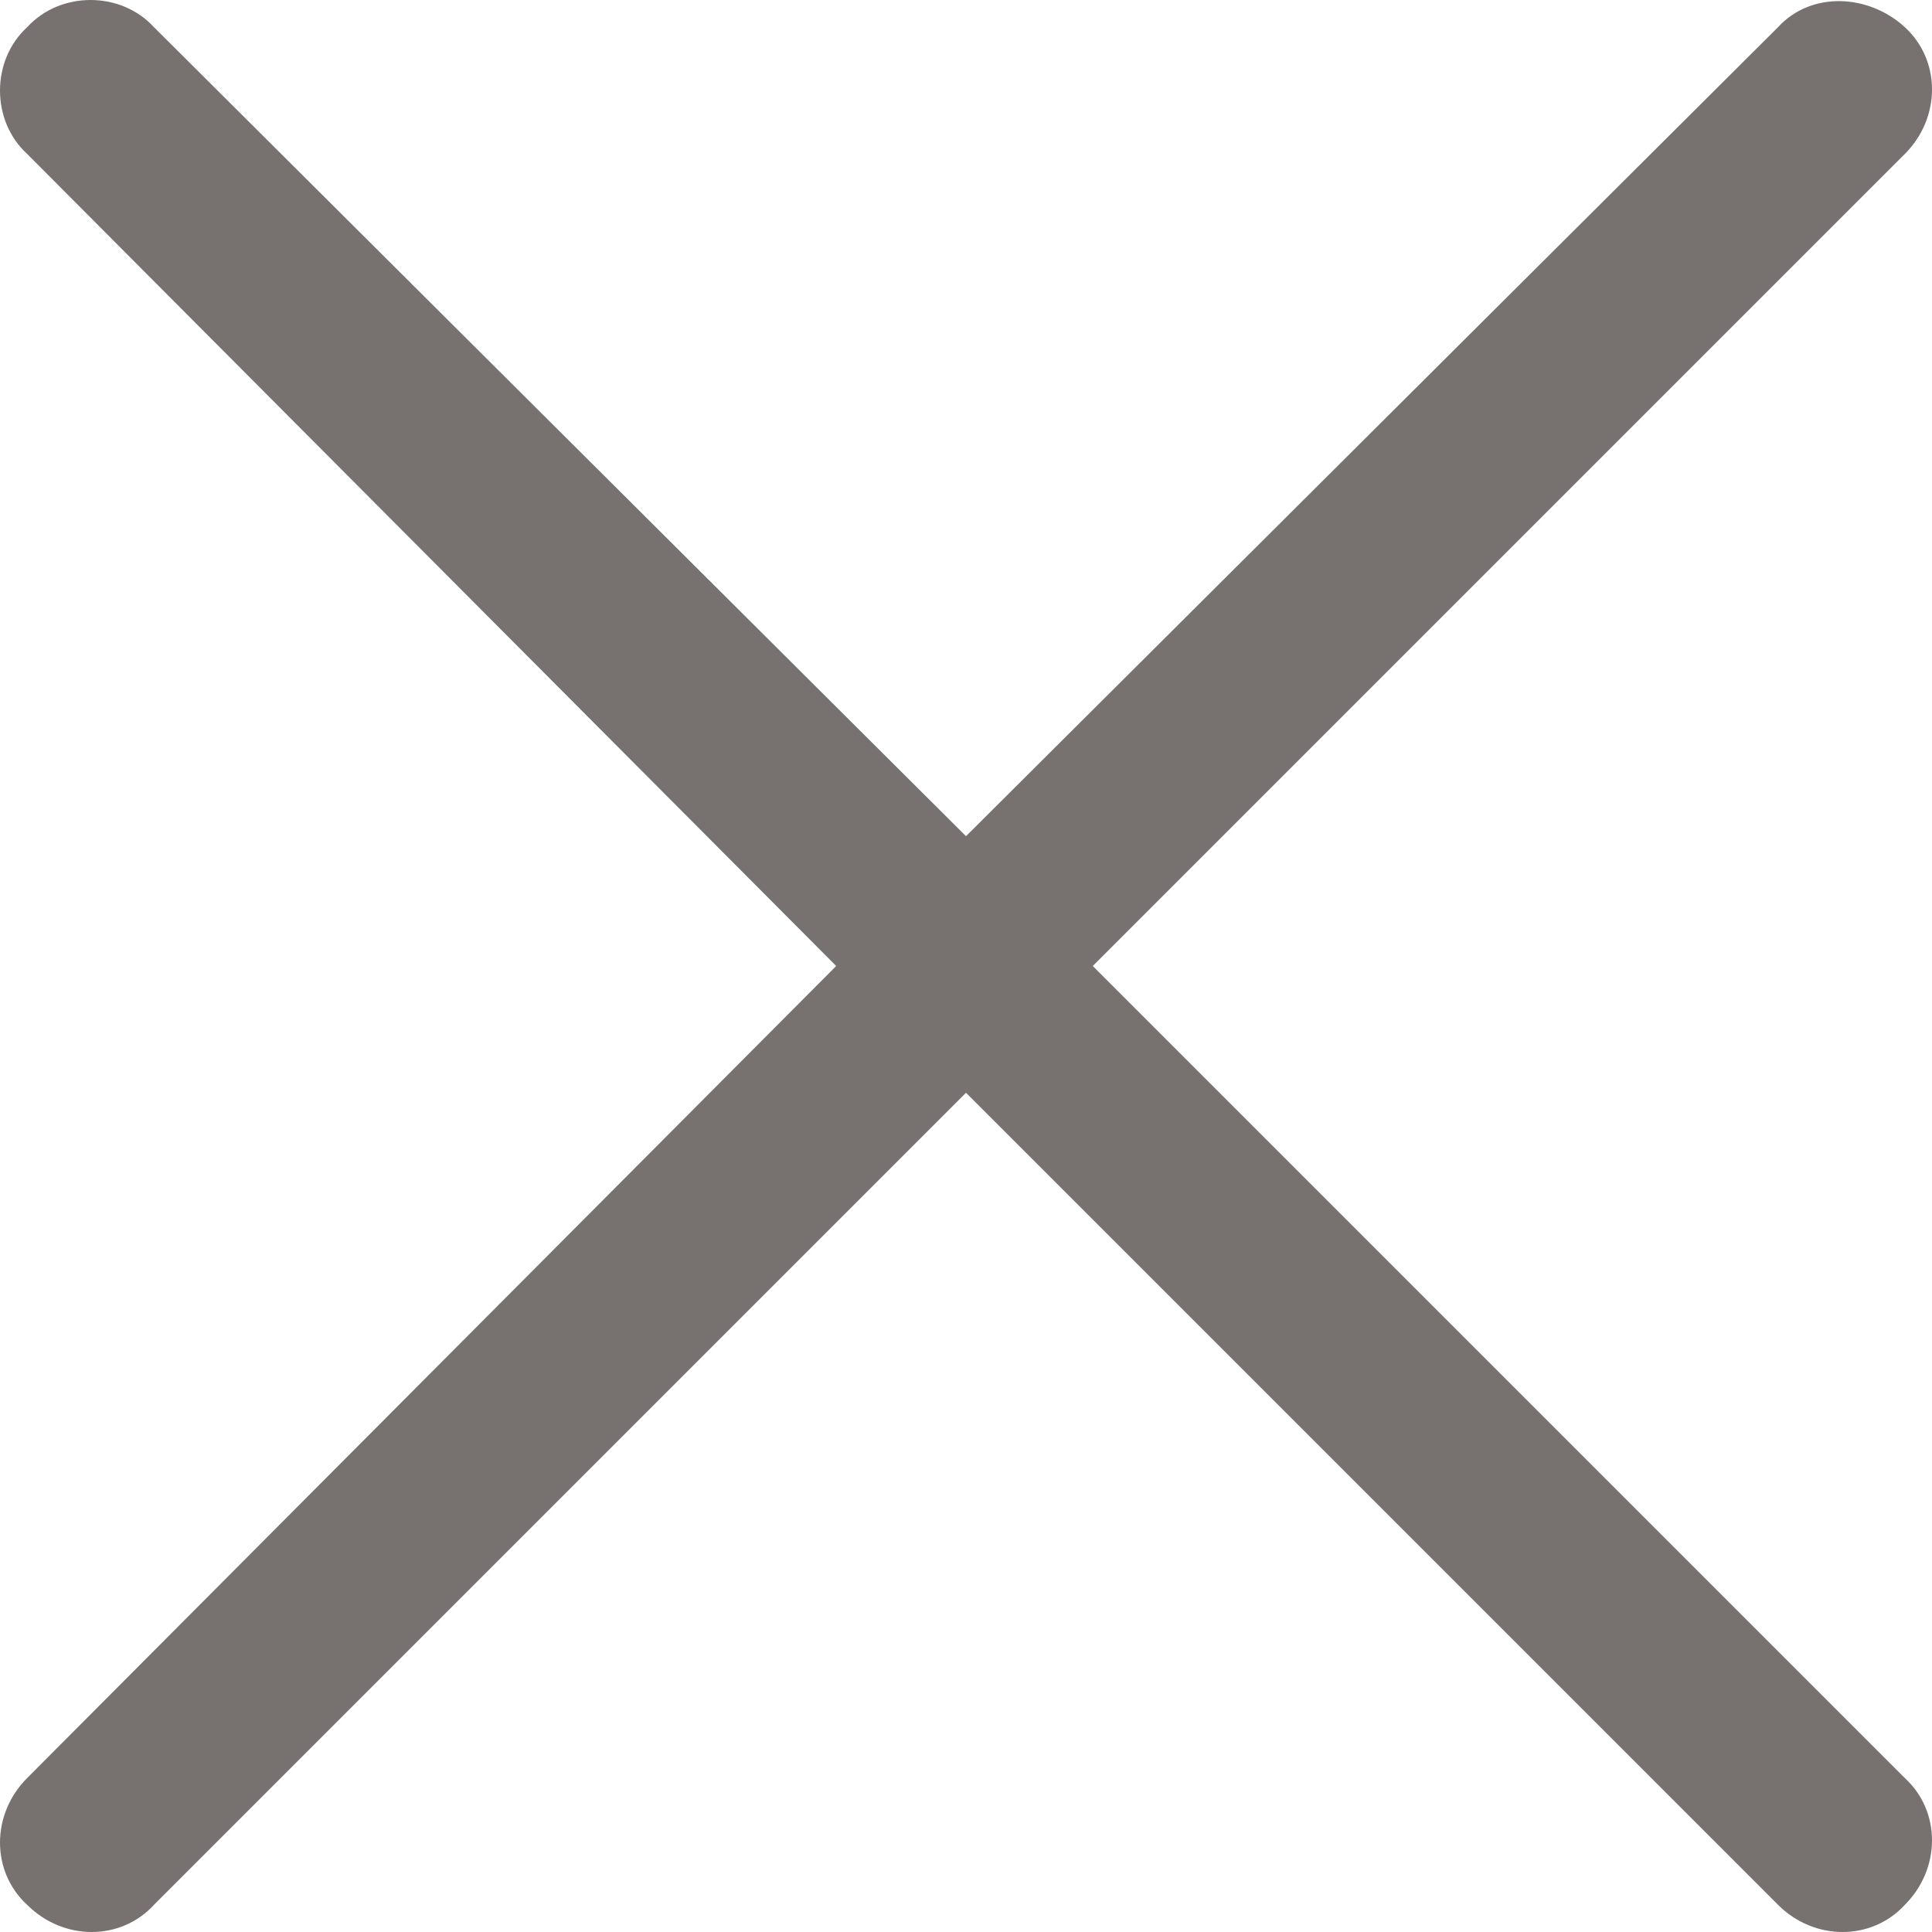 <?xml version="1.0" encoding="utf-8"?>
<!-- Generator: Adobe Illustrator 18.1.1, SVG Export Plug-In . SVG Version: 6.00 Build 0)  -->
<svg version="1.1" id="Layer_1" xmlns="http://www.w3.org/2000/svg" xmlns:xlink="http://www.w3.org/1999/xlink" x="0px" y="0px"
	 viewBox="0 0 64 64" enable-background="new 0 0 64 64" xml:space="preserve">
<path fill="#77716F" d="M36.2,32L63.1,5.1c1.2-1.2,1.2-3.1,0-4.2s-3.1-1.2-4.2,0L32,27.7L5.1,0.9C4-0.3,2-0.3,0.9,0.9
	C-0.3,2-0.3,4,0.9,5.1L27.7,32L0.9,58.9c-1.2,1.2-1.2,3.1,0,4.2c1.2,1.2,3.1,1.2,4.2,0L32,36.2l26.9,26.9c1.2,1.2,3.1,1.2,4.2,0
	c1.2-1.2,1.2-3.1,0-4.2L36.2,32z"/>
</svg>
